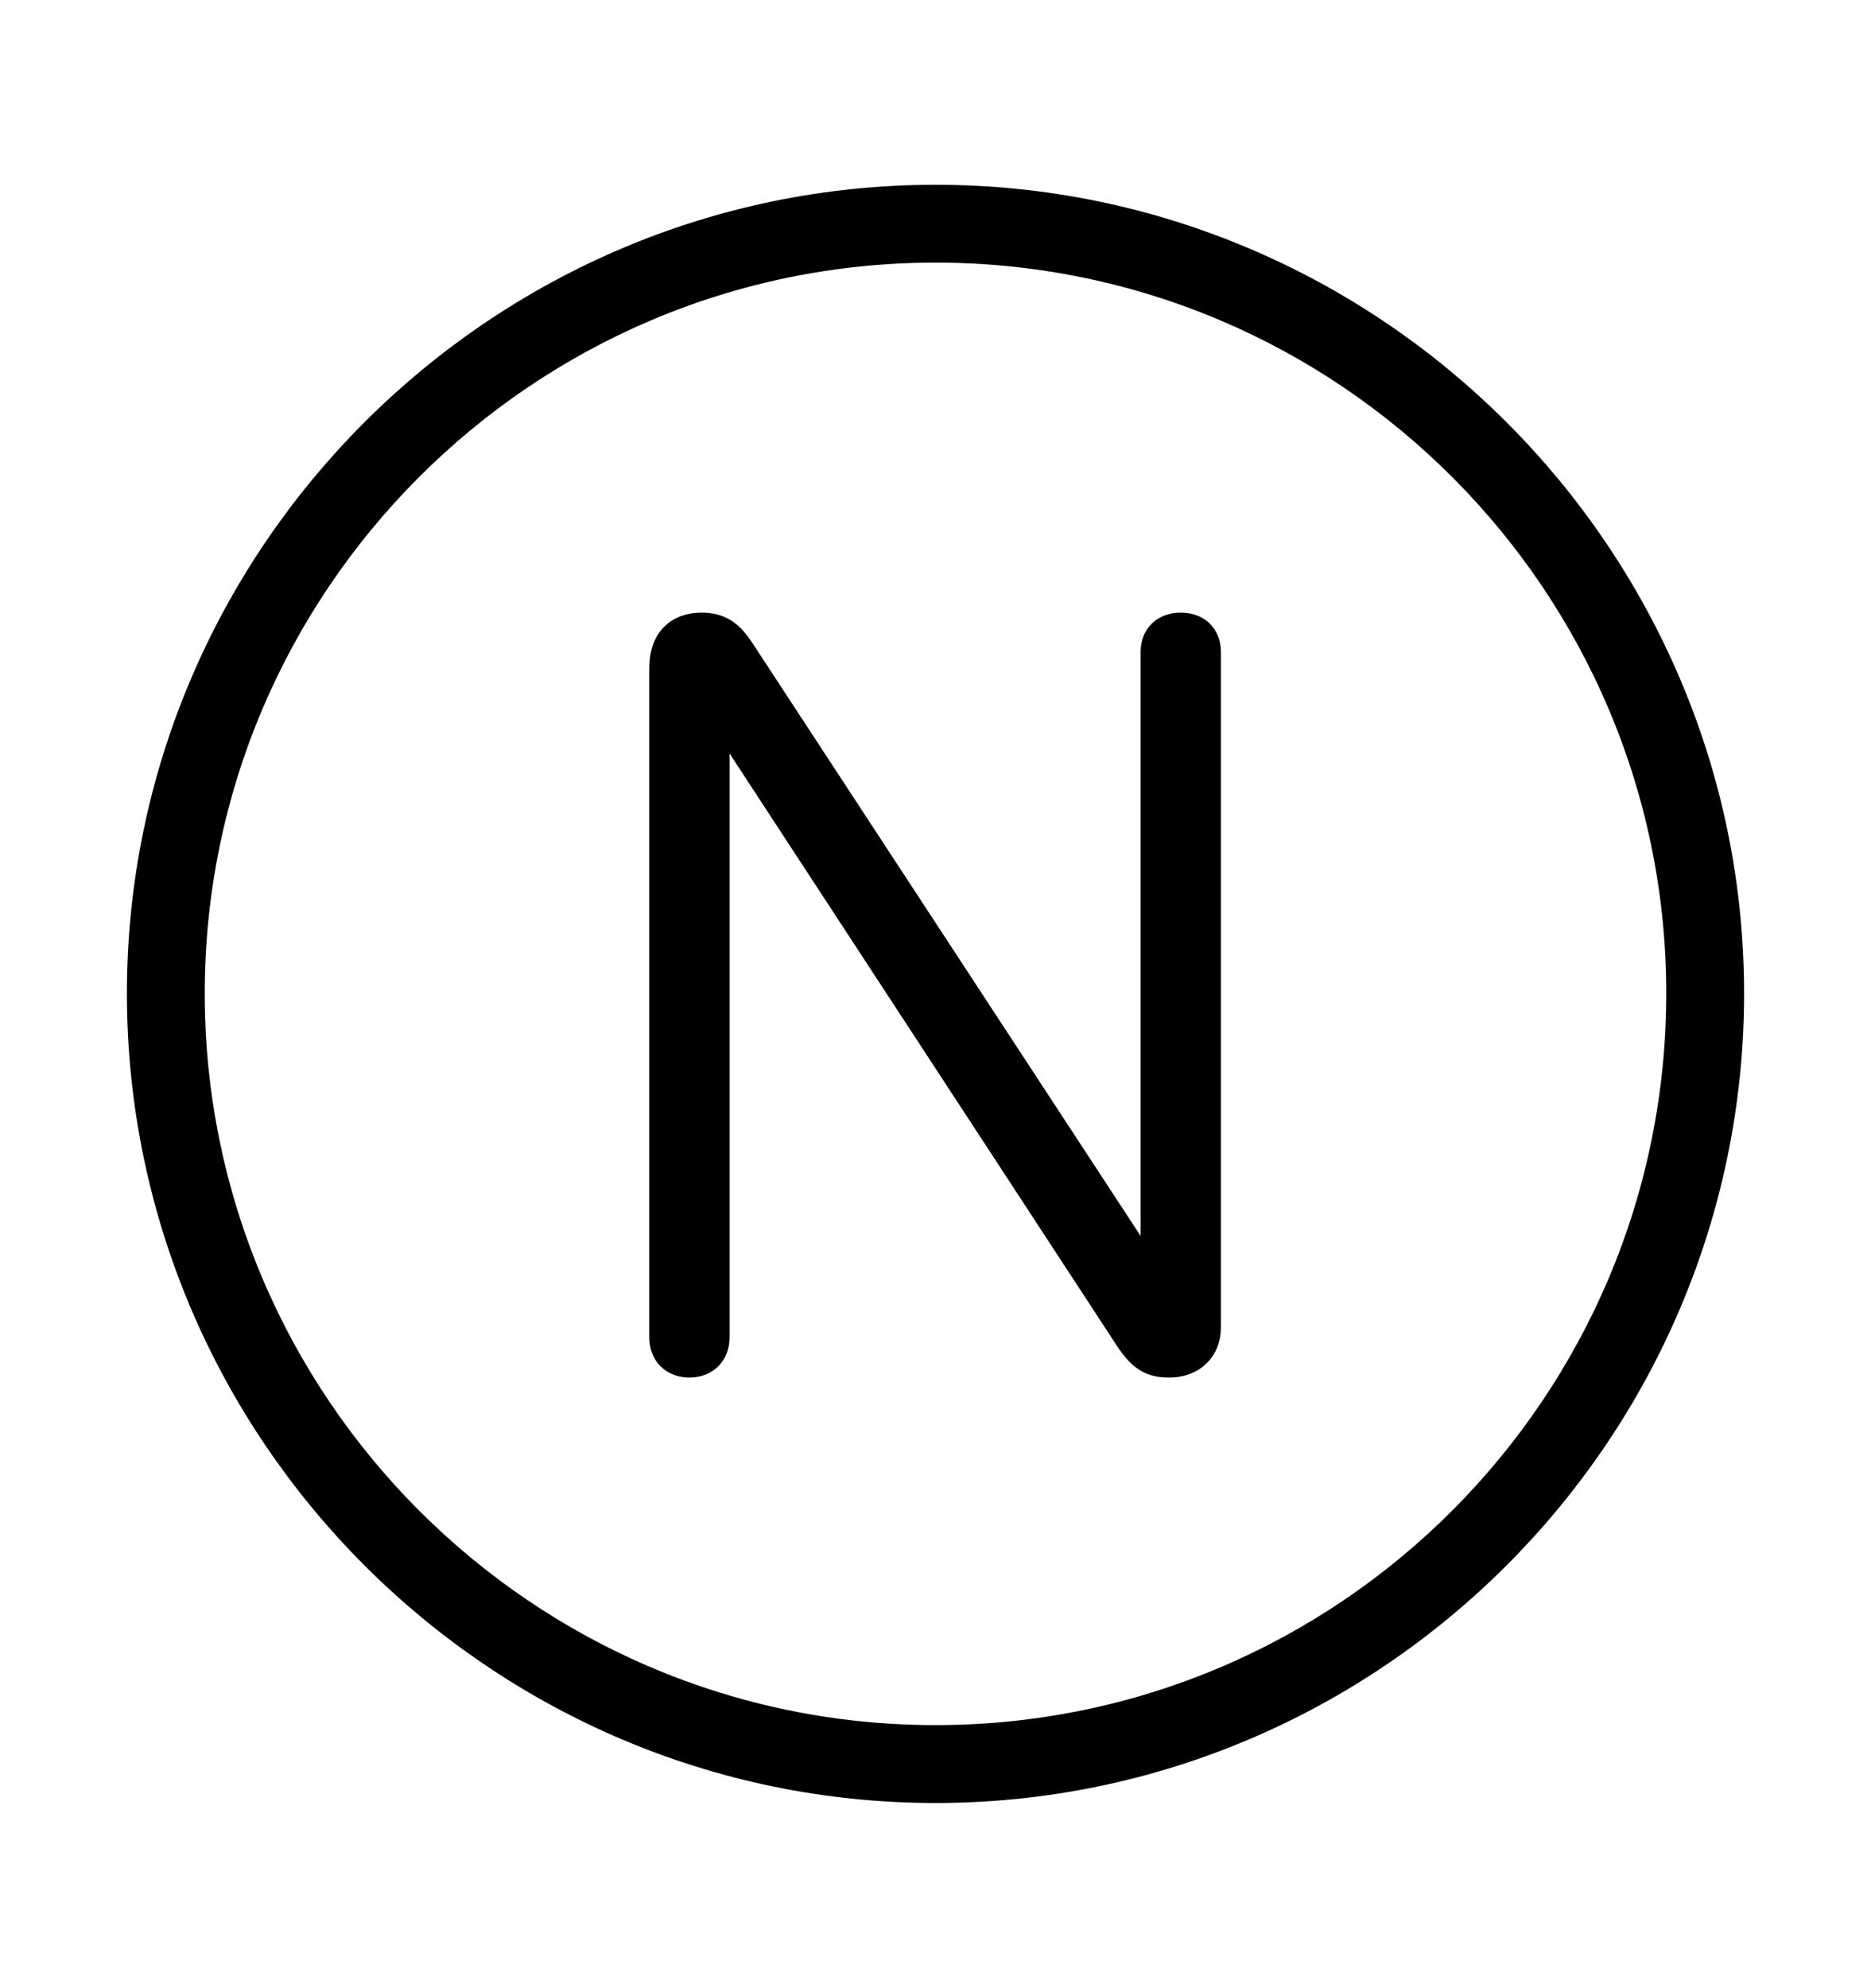 <svg width='49.328px' height='52.4px' direction='ltr' xmlns='http://www.w3.org/2000/svg' version='1.1'>
<g fill-rule='nonzero' transform='scale(1,-1) translate(0,-52.4)'>
<path fill='black' stroke='black' fill-opacity='1.0' stroke-width='1.0' d='
    M 24.664,5.371
    C 36.115,5.371 45.482,14.738 45.482,26.211
    C 45.482,37.662 36.115,47.029 24.664,47.029
    C 13.213,47.029 3.846,37.662 3.846,26.211
    C 3.846,14.738 13.213,5.371 24.664,5.371
    Z
    M 24.664,6.424
    C 13.771,6.424 4.898,15.297 4.898,26.211
    C 4.898,37.104 13.771,45.977 24.664,45.977
    C 35.578,45.977 44.43,37.104 44.43,26.211
    C 44.43,15.297 35.578,6.424 24.664,6.424
    Z
    M 18.176,16.586
    C 18.52,16.586 18.734,16.801 18.734,17.145
    L 18.734,34.117
    L 18.799,34.117
    L 29.885,17.166
    C 30.207,16.693 30.422,16.586 30.83,16.586
    C 31.346,16.586 31.689,16.908 31.689,17.402
    L 31.689,35.213
    C 31.689,35.557 31.475,35.75 31.131,35.75
    C 30.787,35.75 30.572,35.557 30.572,35.213
    L 30.572,18.24
    L 30.508,18.24
    L 19.422,35.17
    C 19.143,35.6 18.906,35.75 18.498,35.75
    C 17.939,35.75 17.617,35.428 17.617,34.783
    L 17.617,17.145
    C 17.617,16.801 17.832,16.586 18.176,16.586
    Z
' />
</g>
</svg>